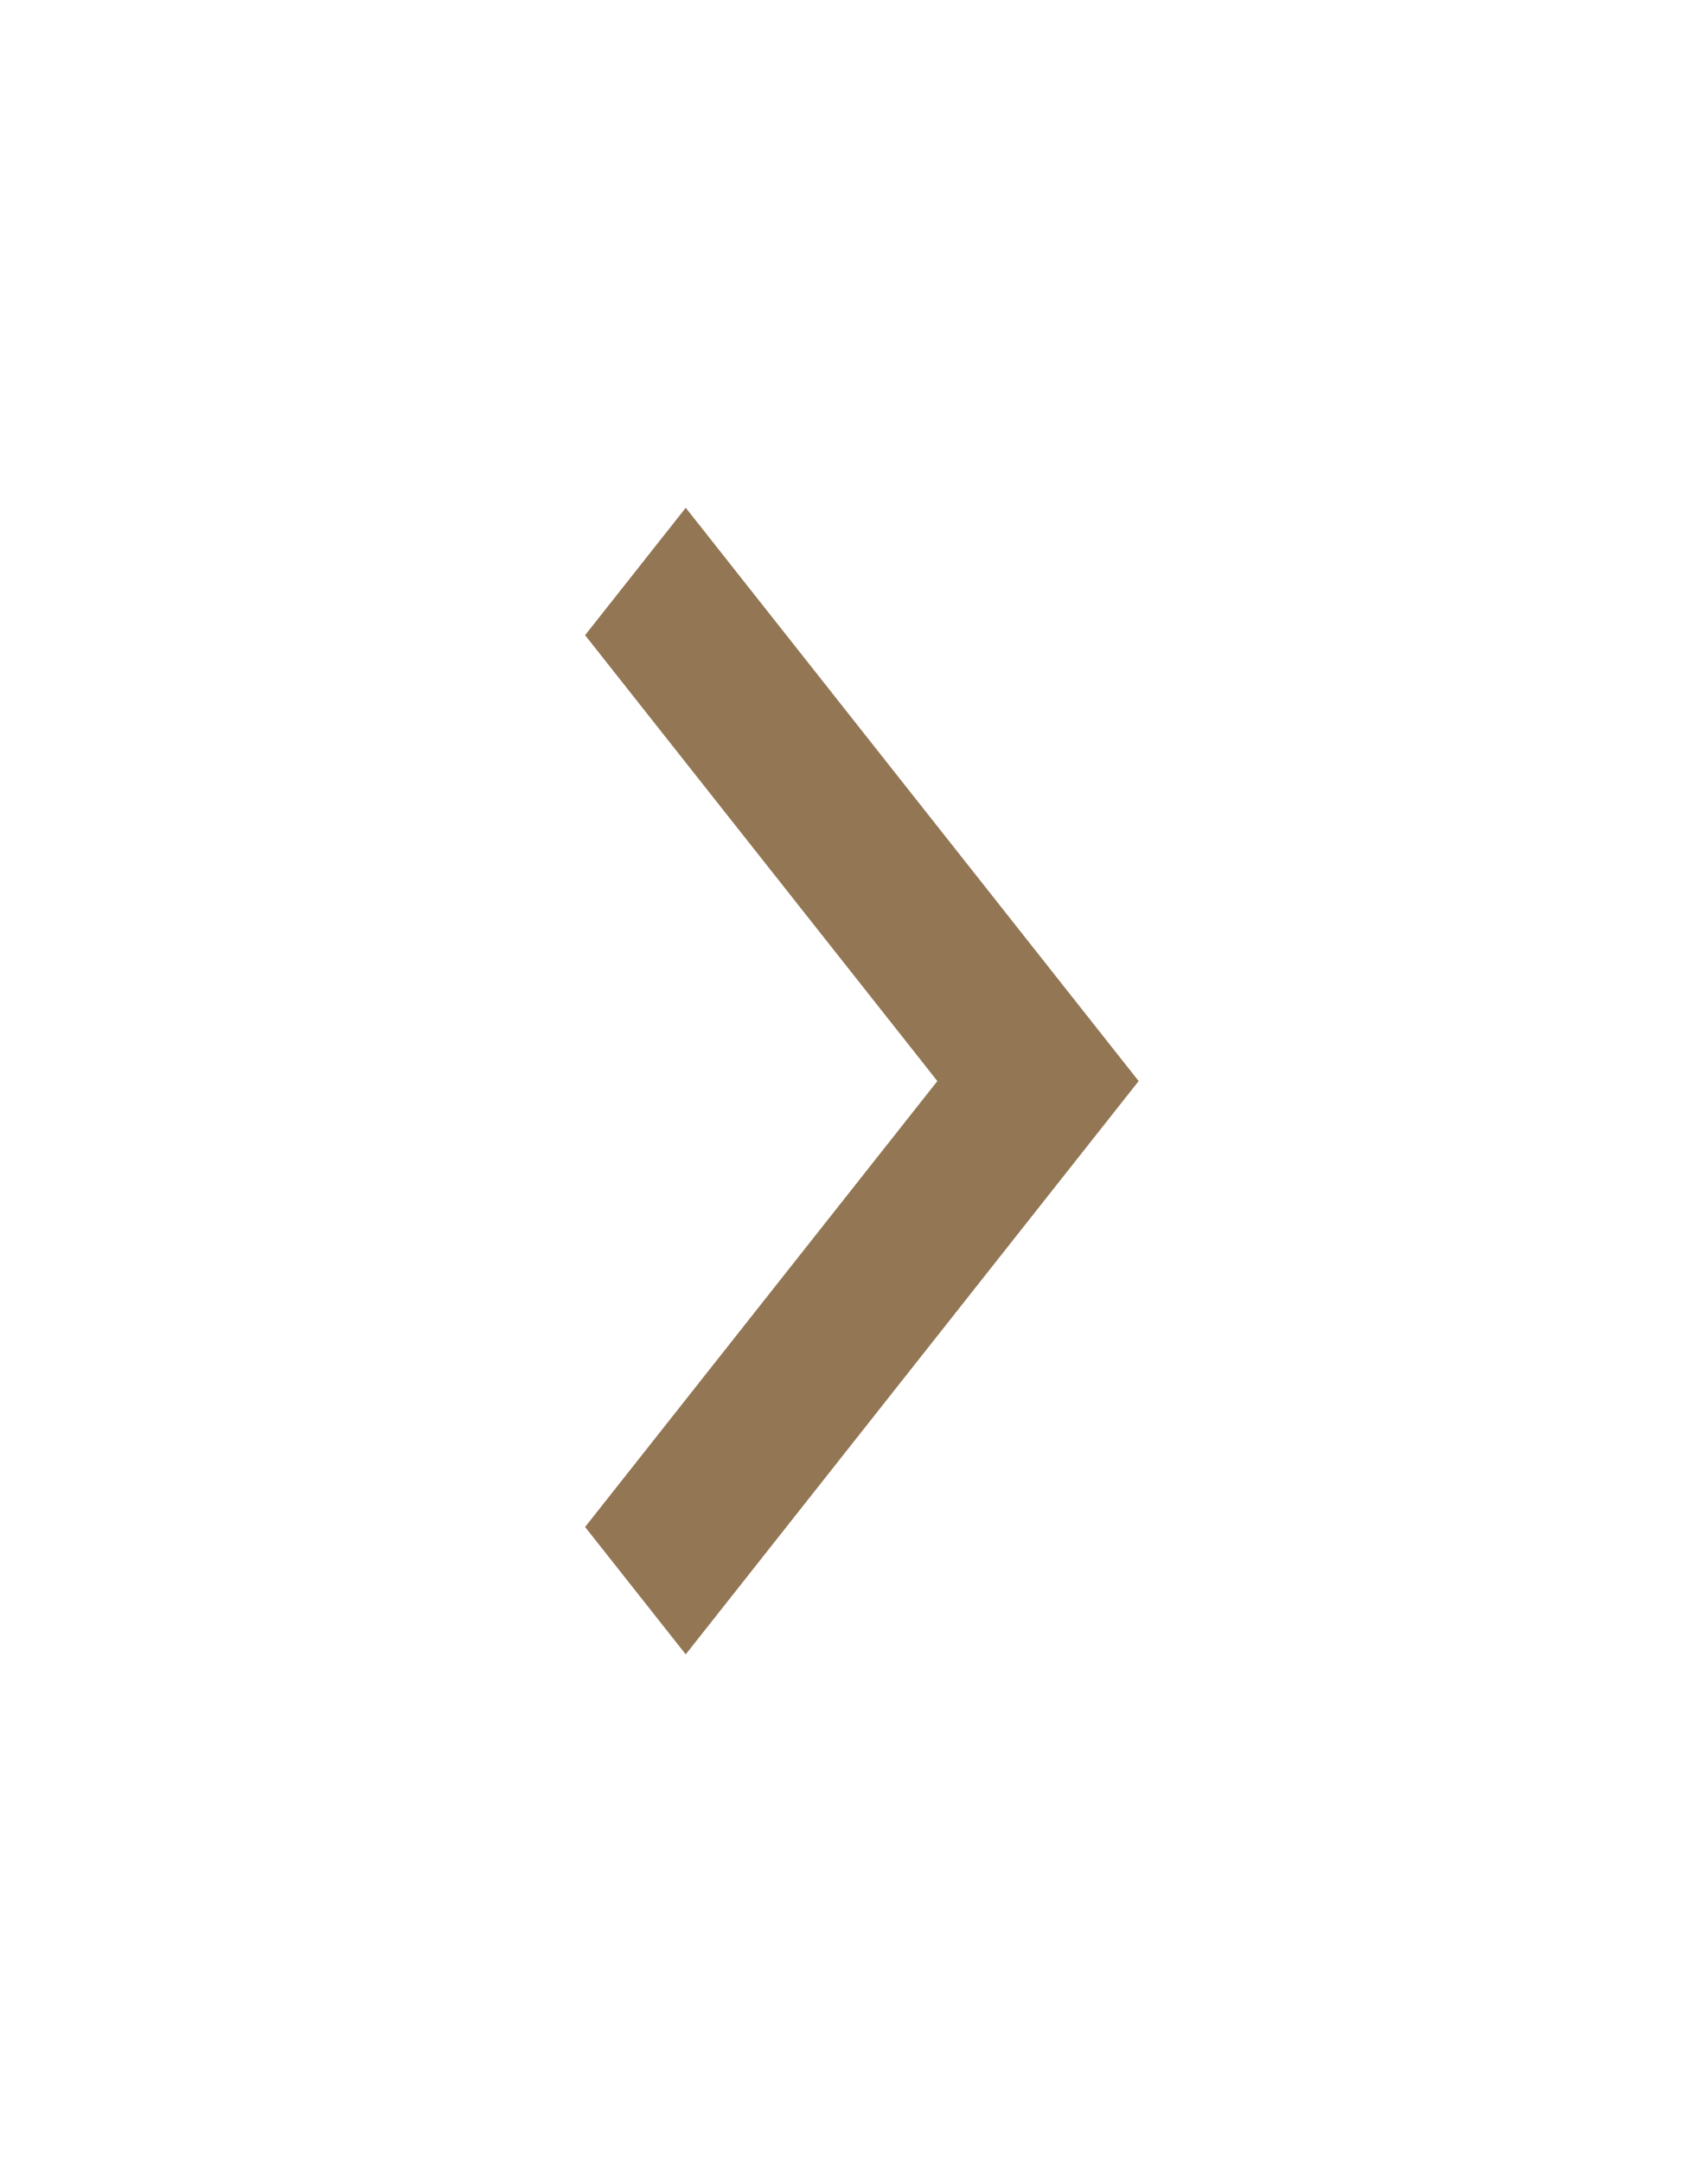 <svg width="64" height="81" viewBox="0 0 64 81" fill="none" xmlns="http://www.w3.org/2000/svg">
<path d="M35.124 40.502L21.924 23.797L25.695 19.024L42.666 40.502L25.695 61.98L21.924 57.208L35.124 40.502Z" fill="#5F3300" fill-opacity="0.67"/>
</svg>

